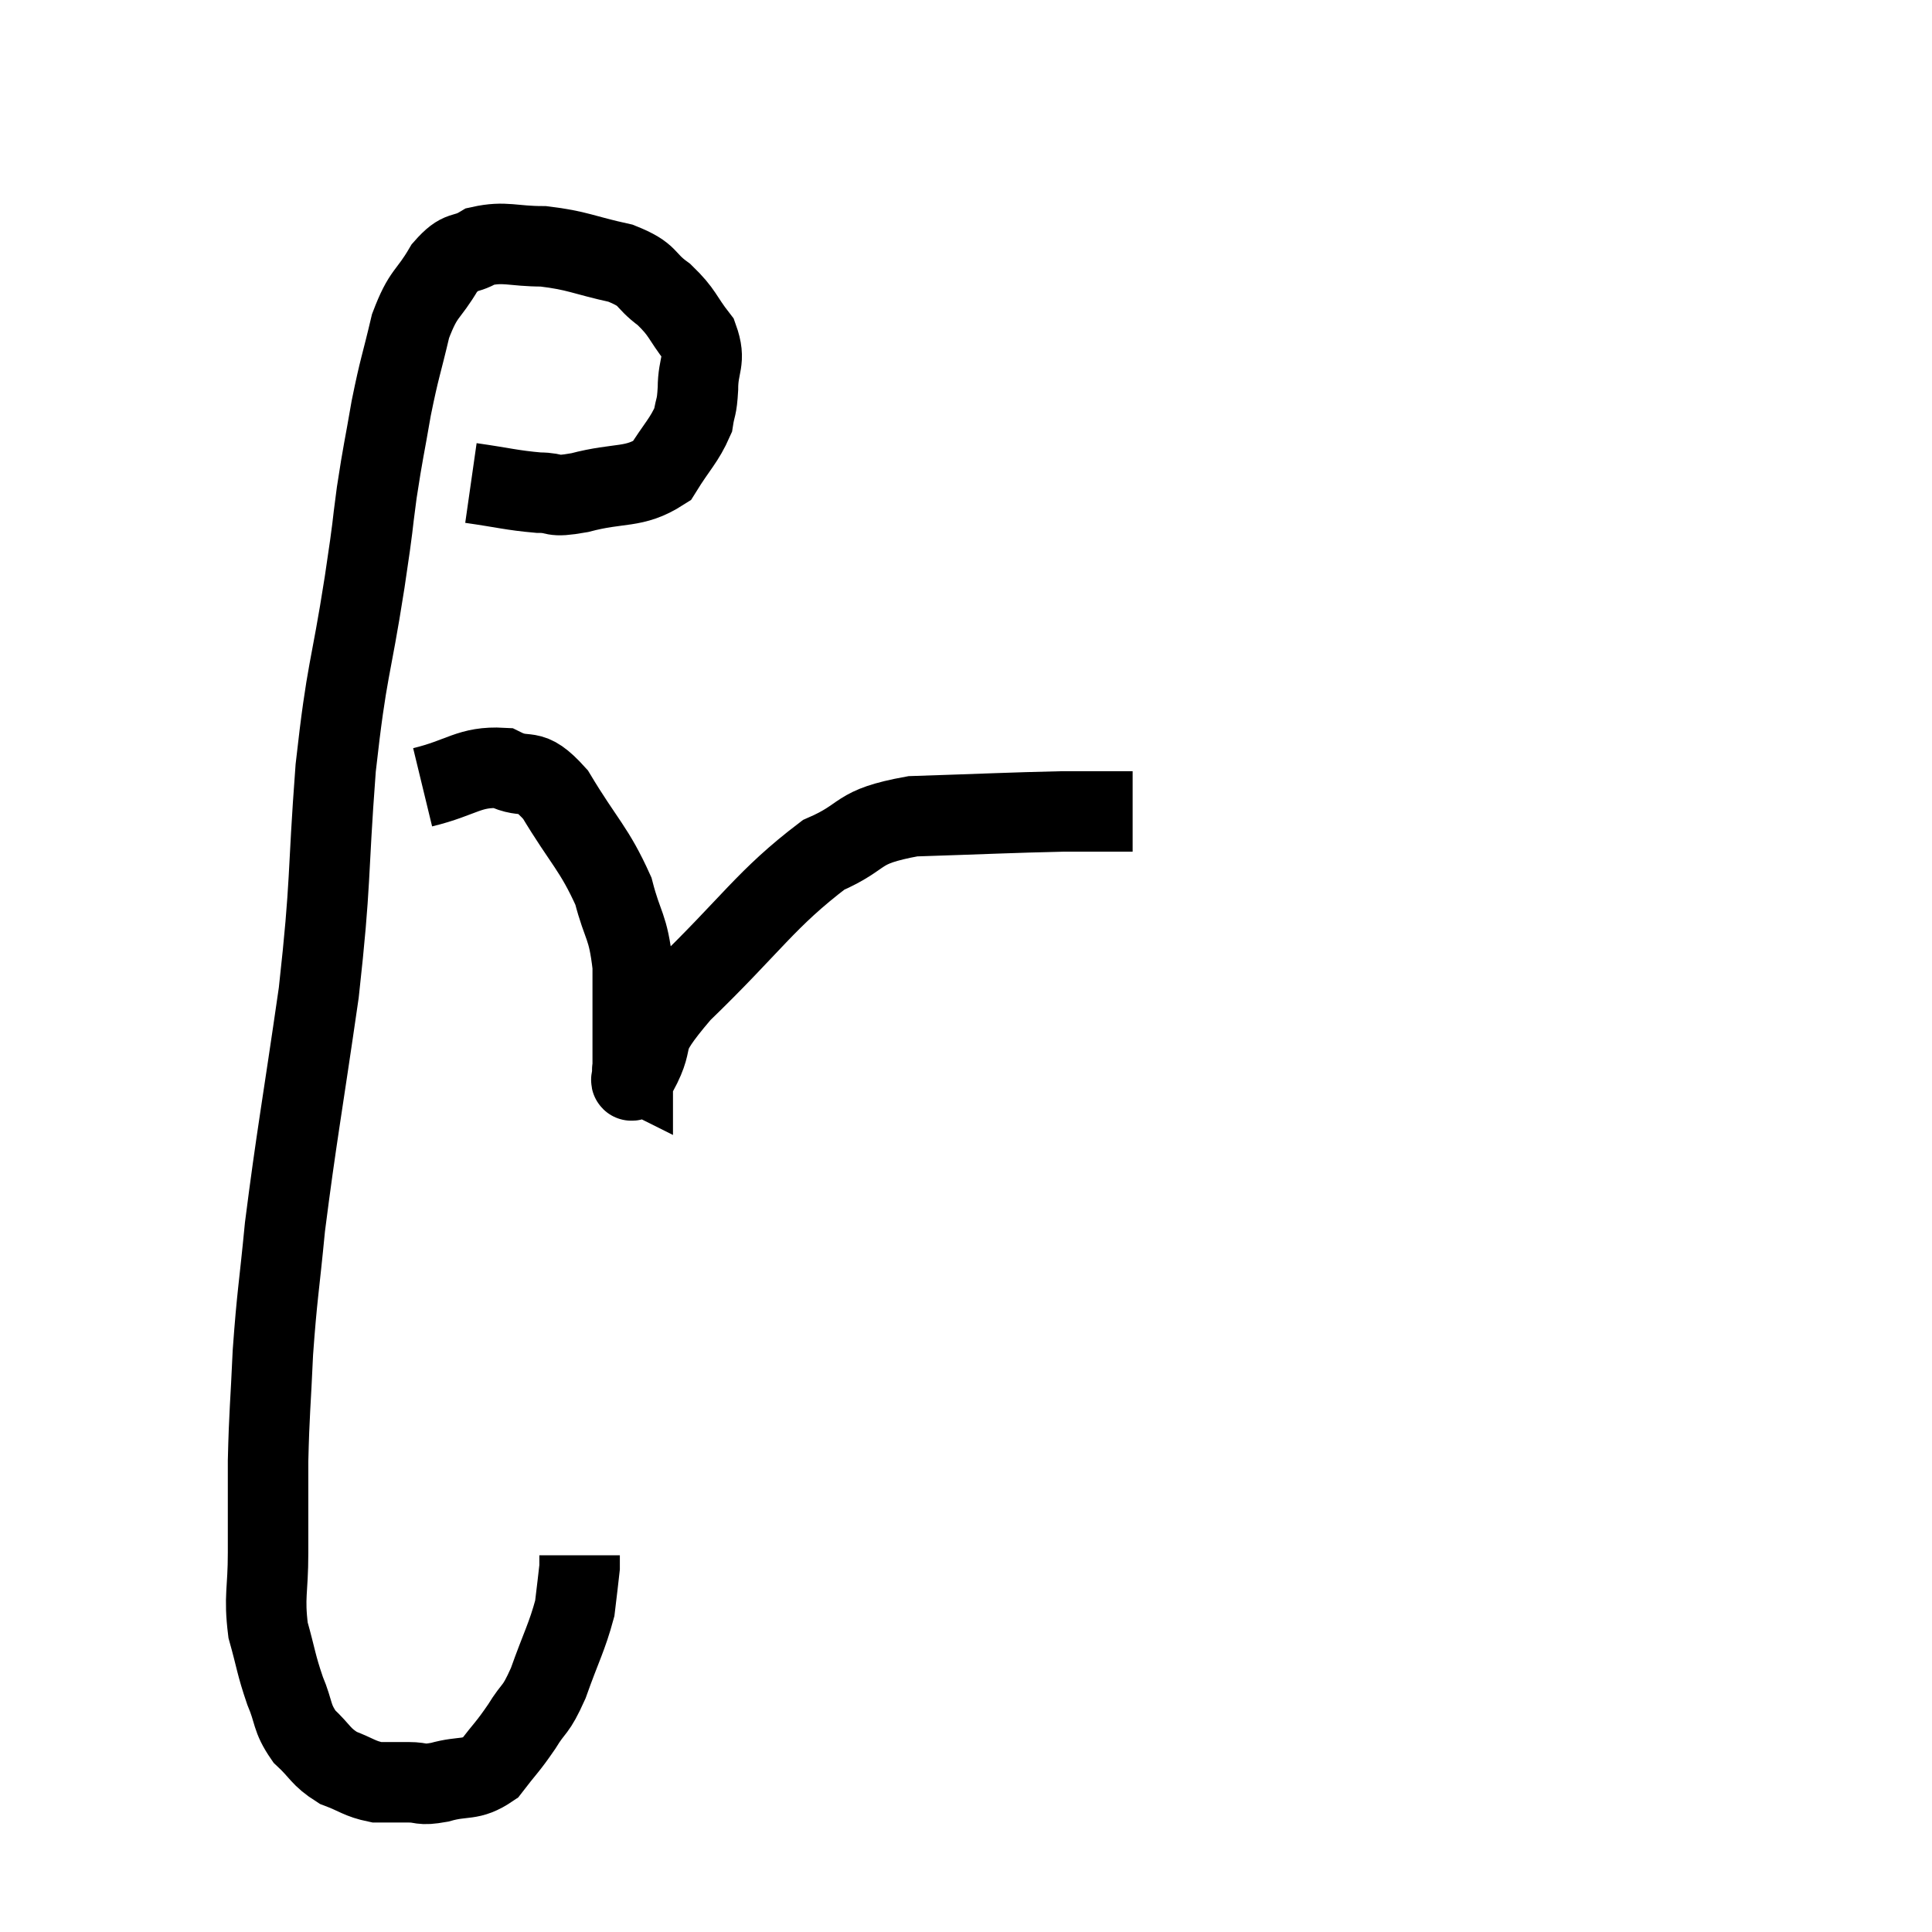 <svg width="48" height="48" viewBox="0 0 48 48" xmlns="http://www.w3.org/2000/svg"><path d="M 11.7 12 C 12.54 12.12, 12.705 12.18, 13.38 12.24 C 13.89 12.24, 13.635 12.375, 14.4 12.24 C 15.42 11.97, 15.735 12.15, 16.44 11.7 C 16.83 11.07, 16.995 10.95, 17.22 10.44 C 17.28 10.05, 17.31 10.17, 17.34 9.66 C 17.34 9.03, 17.55 8.985, 17.34 8.4 C 16.92 7.86, 16.98 7.785, 16.5 7.32 C 15.96 6.93, 16.17 6.84, 15.42 6.54 C 14.46 6.33, 14.37 6.225, 13.5 6.12 C 12.72 6.12, 12.555 5.985, 11.94 6.12 C 11.49 6.39, 11.475 6.165, 11.04 6.66 C 10.62 7.38, 10.53 7.23, 10.2 8.1 C 9.96 9.12, 9.93 9.105, 9.72 10.14 C 9.54 11.19, 9.525 11.16, 9.36 12.24 C 9.21 13.35, 9.315 12.75, 9.06 14.46 C 8.7 16.77, 8.625 16.53, 8.34 19.08 C 8.13 21.87, 8.235 21.81, 7.92 24.66 C 7.5 27.57, 7.365 28.245, 7.08 30.48 C 6.93 32.04, 6.885 32.145, 6.78 33.6 C 6.72 34.95, 6.69 35.055, 6.66 36.3 C 6.66 37.44, 6.66 37.53, 6.66 38.58 C 6.66 39.54, 6.555 39.645, 6.66 40.5 C 6.87 41.25, 6.855 41.34, 7.08 42 C 7.32 42.57, 7.23 42.66, 7.56 43.14 C 7.98 43.53, 7.95 43.635, 8.4 43.92 C 8.88 44.1, 8.925 44.19, 9.36 44.28 C 9.75 44.28, 9.75 44.28, 10.14 44.28 C 10.53 44.28, 10.41 44.37, 10.92 44.28 C 11.55 44.1, 11.67 44.265, 12.18 43.92 C 12.57 43.41, 12.6 43.425, 12.96 42.9 C 13.29 42.36, 13.29 42.555, 13.62 41.82 C 13.95 40.89, 14.085 40.68, 14.28 39.96 C 14.34 39.45, 14.37 39.225, 14.4 38.94 C 14.4 38.88, 14.4 38.895, 14.4 38.82 C 14.4 38.73, 14.4 38.685, 14.4 38.64 L 14.4 38.64" fill="none" stroke="black" stroke-width="2"></path><path d="M 10.5 19.56 C 11.49 19.32, 11.655 19.035, 12.48 19.08 C 13.14 19.41, 13.11 18.975, 13.8 19.74 C 14.52 20.94, 14.76 21.075, 15.24 22.14 C 15.48 23.07, 15.6 22.965, 15.72 24 C 15.72 25.14, 15.72 25.635, 15.72 26.28 C 15.72 26.43, 15.72 26.505, 15.72 26.58 C 15.72 26.58, 15.69 26.565, 15.72 26.58 C 15.78 26.61, 15.54 27.12, 15.84 26.64 C 16.38 25.65, 15.765 26.01, 16.92 24.66 C 18.69 22.95, 19.02 22.335, 20.46 21.24 C 21.57 20.76, 21.195 20.55, 22.68 20.28 C 24.54 20.22, 25.065 20.19, 26.4 20.16 C 27.21 20.16, 27.585 20.16, 28.02 20.16 L 28.14 20.16" fill="none" stroke="black" stroke-width="2"></path></svg>